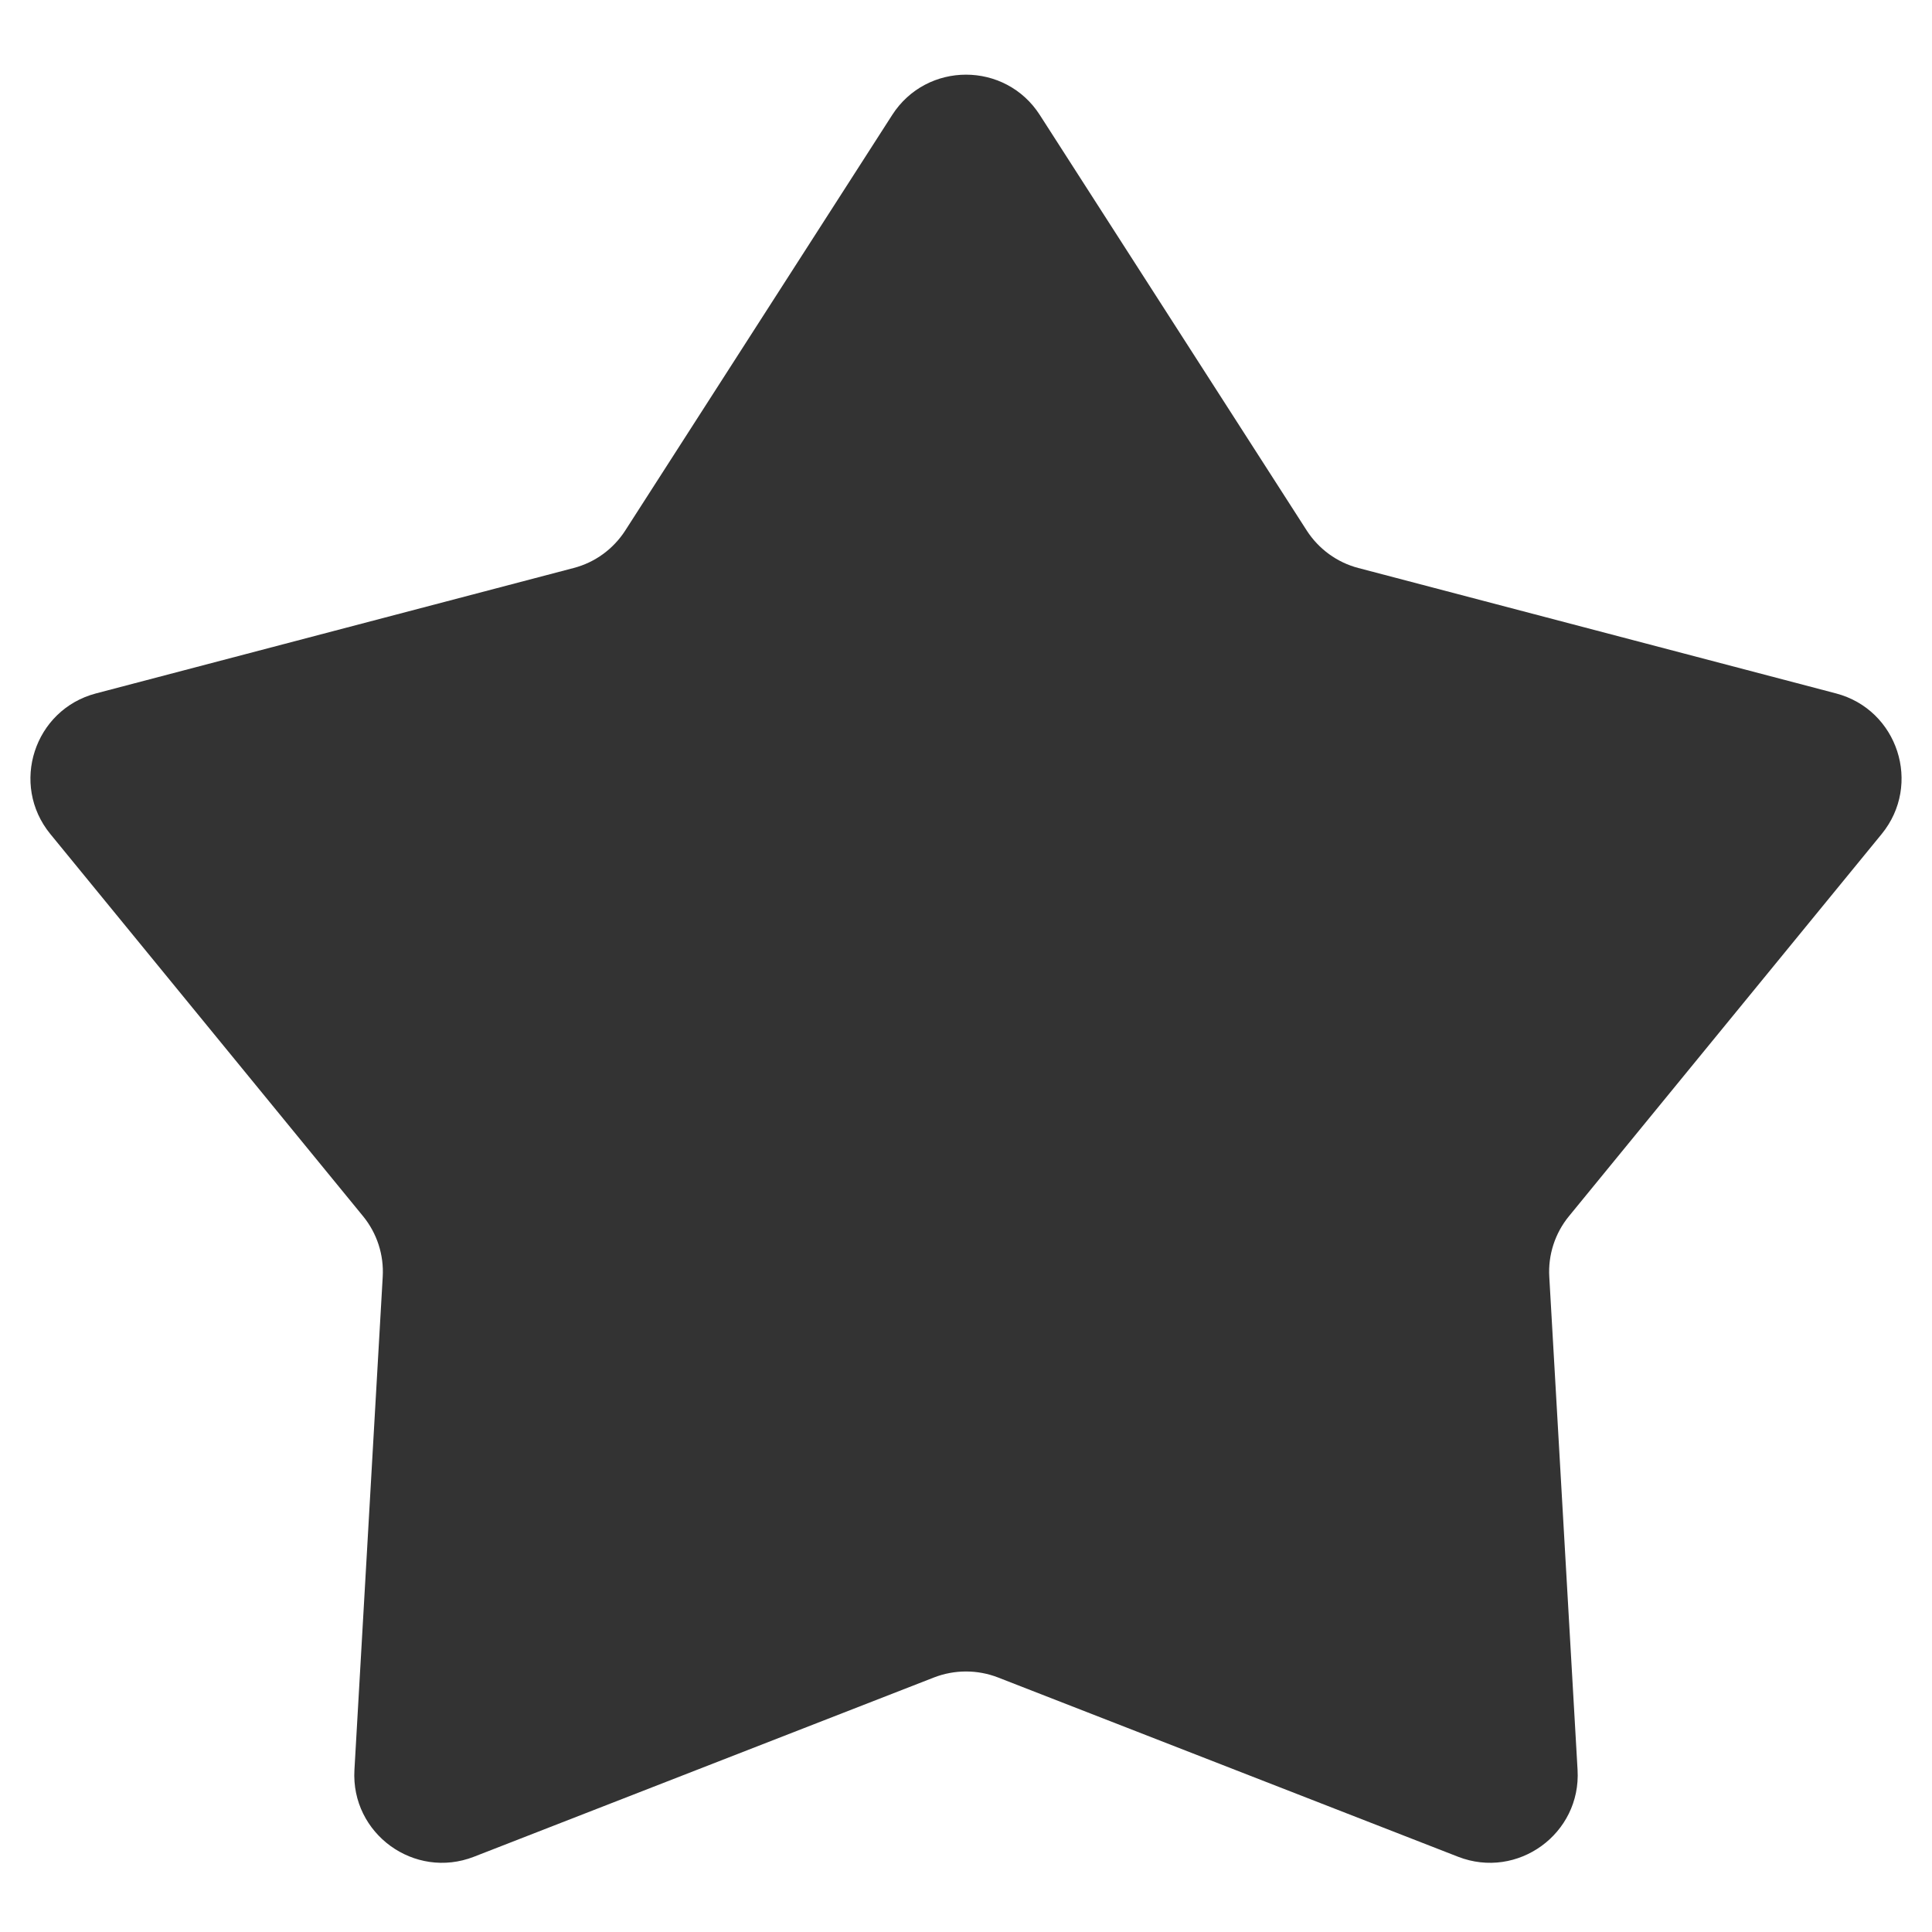 <svg width="22" height="22" viewBox="0 0 22 22" fill="none" xmlns="http://www.w3.org/2000/svg">
<path d="M10.159 1.31C10.552 0.697 11.448 0.697 11.841 1.31L14.88 6.041C15.016 6.252 15.226 6.405 15.468 6.468L20.907 7.896C21.611 8.081 21.888 8.933 21.427 9.497L17.866 13.849C17.707 14.043 17.627 14.29 17.642 14.54L17.964 20.154C18.006 20.881 17.281 21.407 16.603 21.143L11.363 19.101C11.13 19.011 10.87 19.011 10.637 19.101L5.397 21.143C4.719 21.407 3.994 20.881 4.036 20.154L4.358 14.54C4.373 14.29 4.293 14.043 4.134 13.849L0.573 9.497C0.112 8.933 0.389 8.081 1.093 7.896L6.532 6.468C6.775 6.405 6.984 6.252 7.12 6.041L10.159 1.31Z" fill="#333333"/>
</svg>
